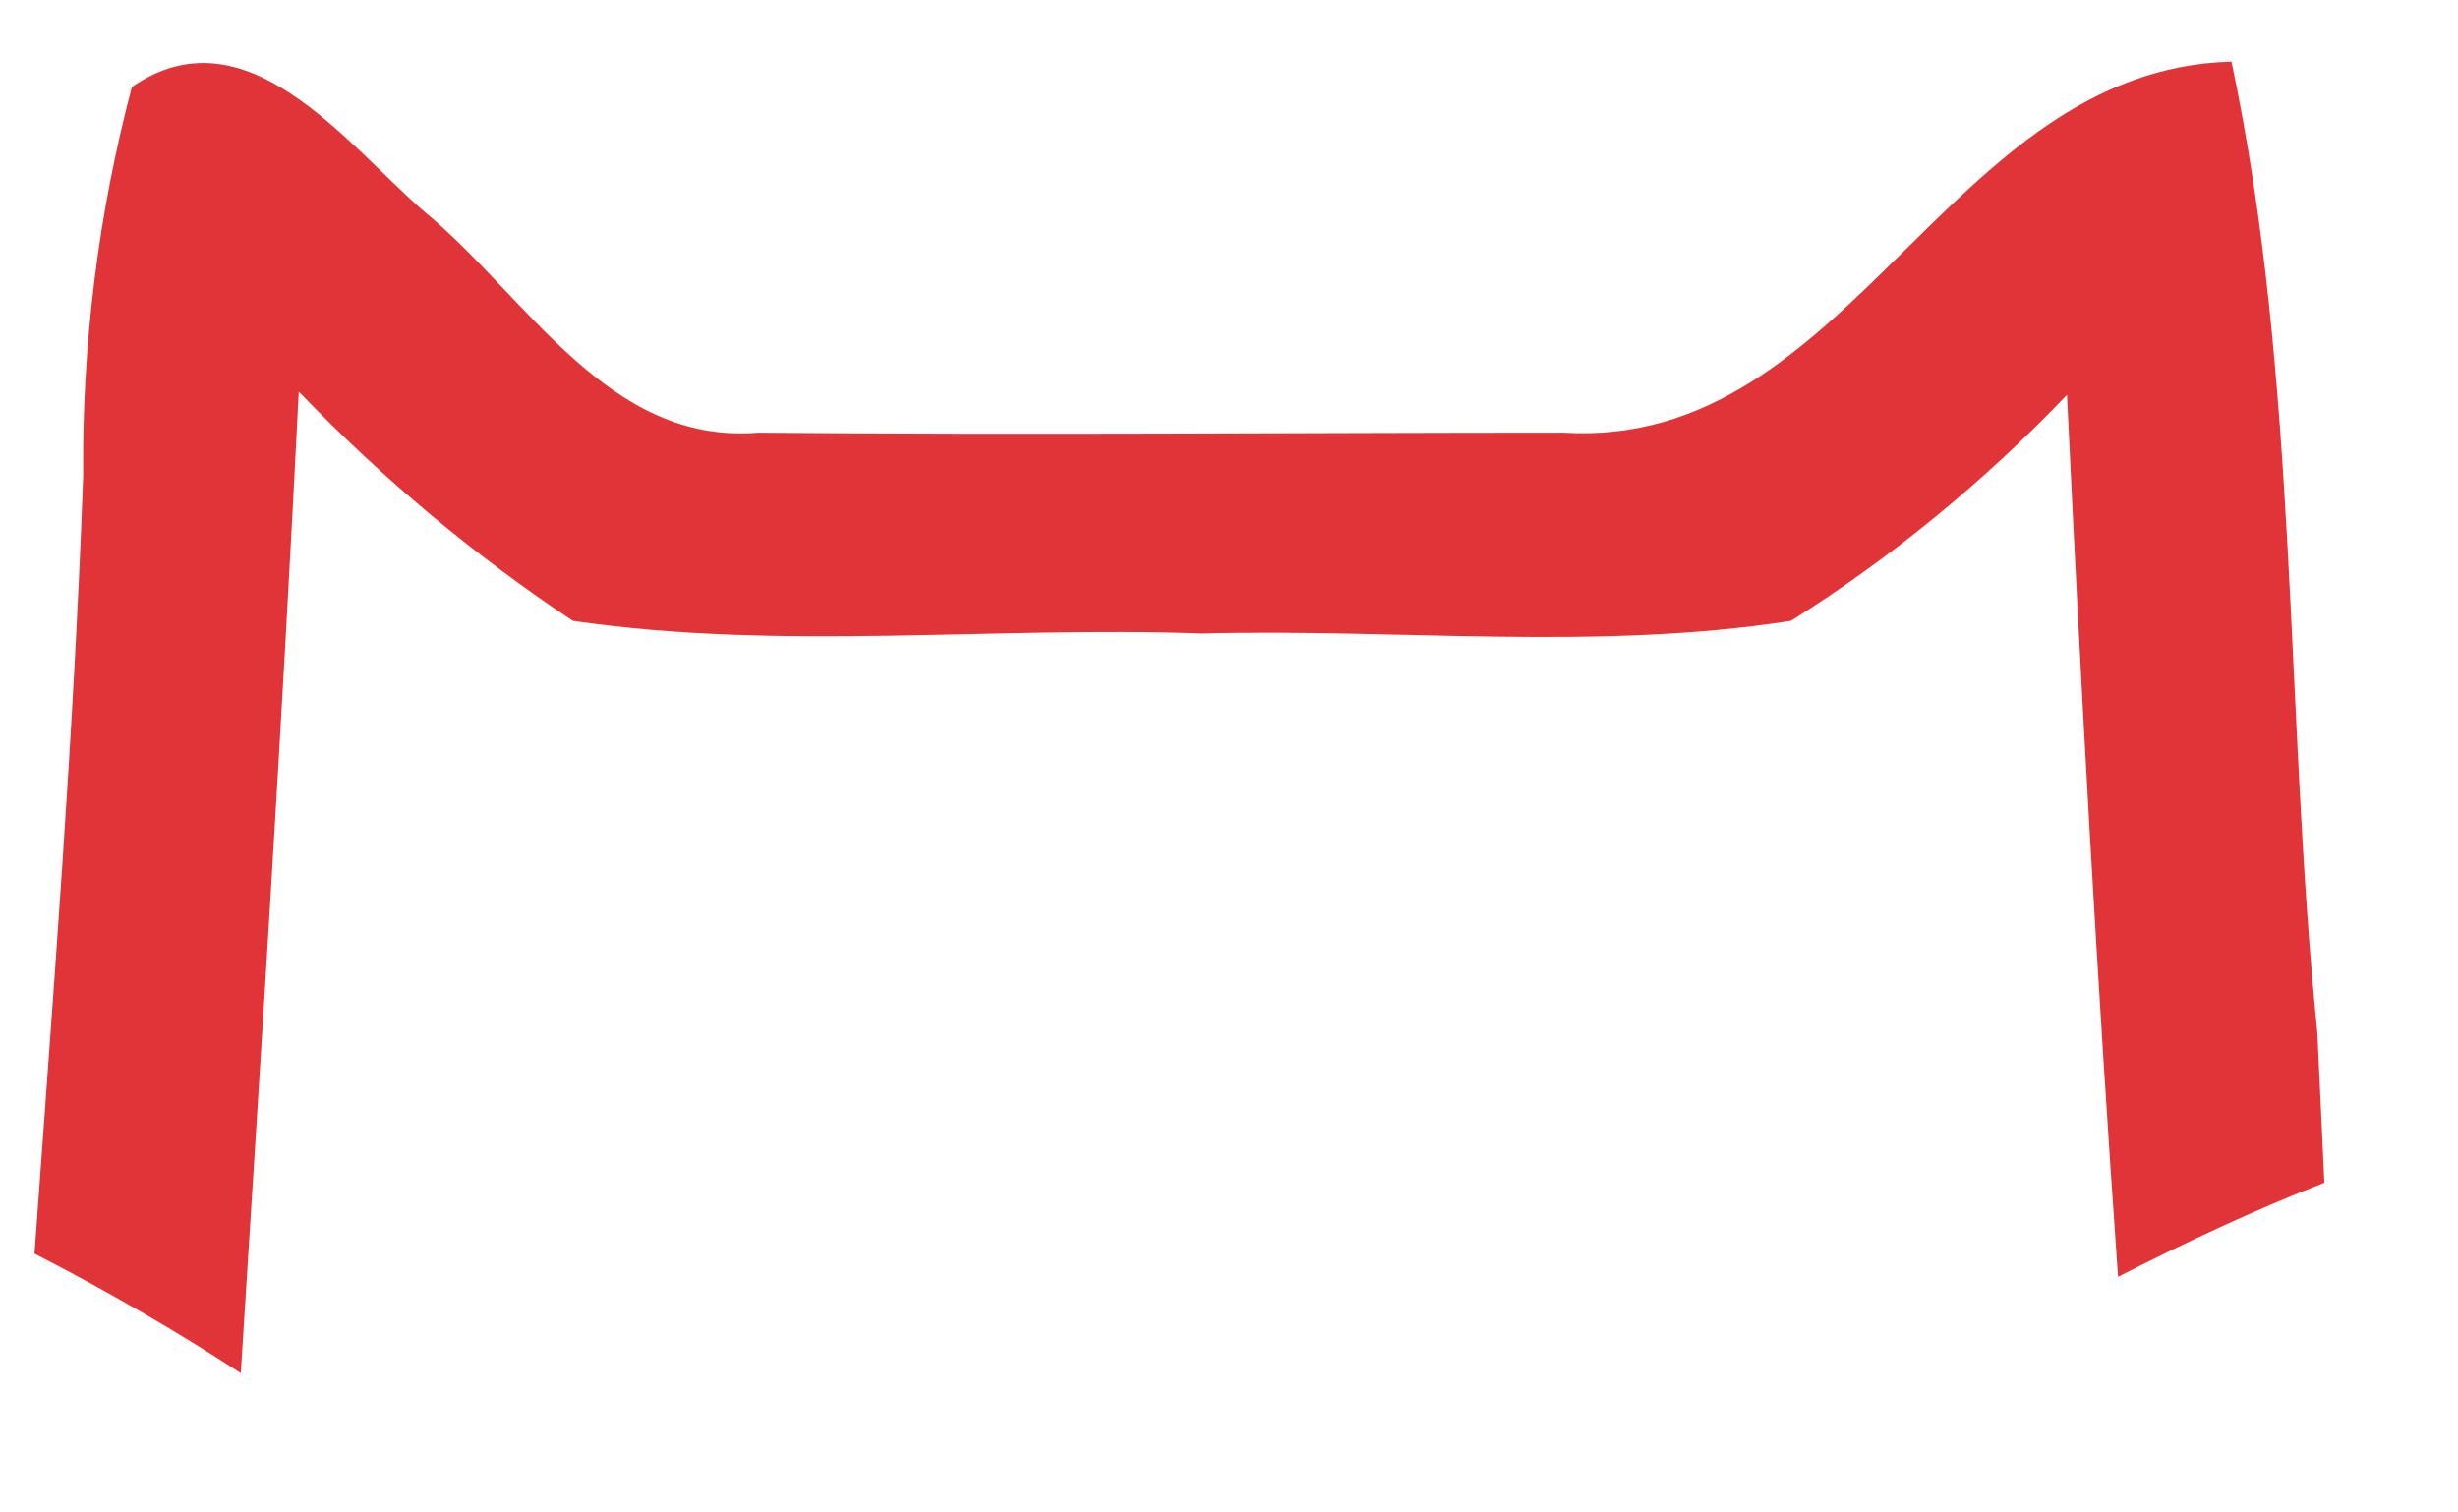 ﻿<?xml version="1.0" encoding="utf-8"?>
<svg version="1.1" xmlns:xlink="http://www.w3.org/1999/xlink" width="26px" height="16px" xmlns="http://www.w3.org/2000/svg">
  <g transform="matrix(1 0 0 1 -31 -52 )">
    <path d="M 3.16 4.147  L 3.165 4.148  C 4.048 5.066  5.019 5.877  6.06 6.568  C 8.269 6.891  10.502 6.621  12.711 6.702  C 14.797 6.648  16.883 6.89  18.944 6.568  C 20.002 5.903  20.982 5.1  21.864 4.177  C 22.012 7.296  22.183 10.388  22.404 13.507  C 23.091 13.157  23.827 12.808  24.586 12.512  C 24.561 11.974  24.537 11.436  24.512 10.925  C 24.168 7.51  24.316 4.015  23.604 0.652  C 20.586 0.732  19.58 4.766  16.536 4.577  C 13.69 4.577  10.868 4.604  8.021 4.577  C 6.429 4.711  5.567 3.125  4.487 2.238  C 3.653 1.512  2.6 0.087  1.395 0.92  C 1.041 2.257  0.867 3.643  0.88 5.034  C 0.782 7.777  0.561 10.52  0.365 13.262  C 1.15 13.665  1.886 14.095  2.547 14.526  C 2.768 11.03  2.988 7.589  3.16 4.147  Z " fill-rule="nonzero" fill="#e13438" stroke="none" transform="matrix(1 0 0 1 31 52 )" />
  </g>
</svg>
